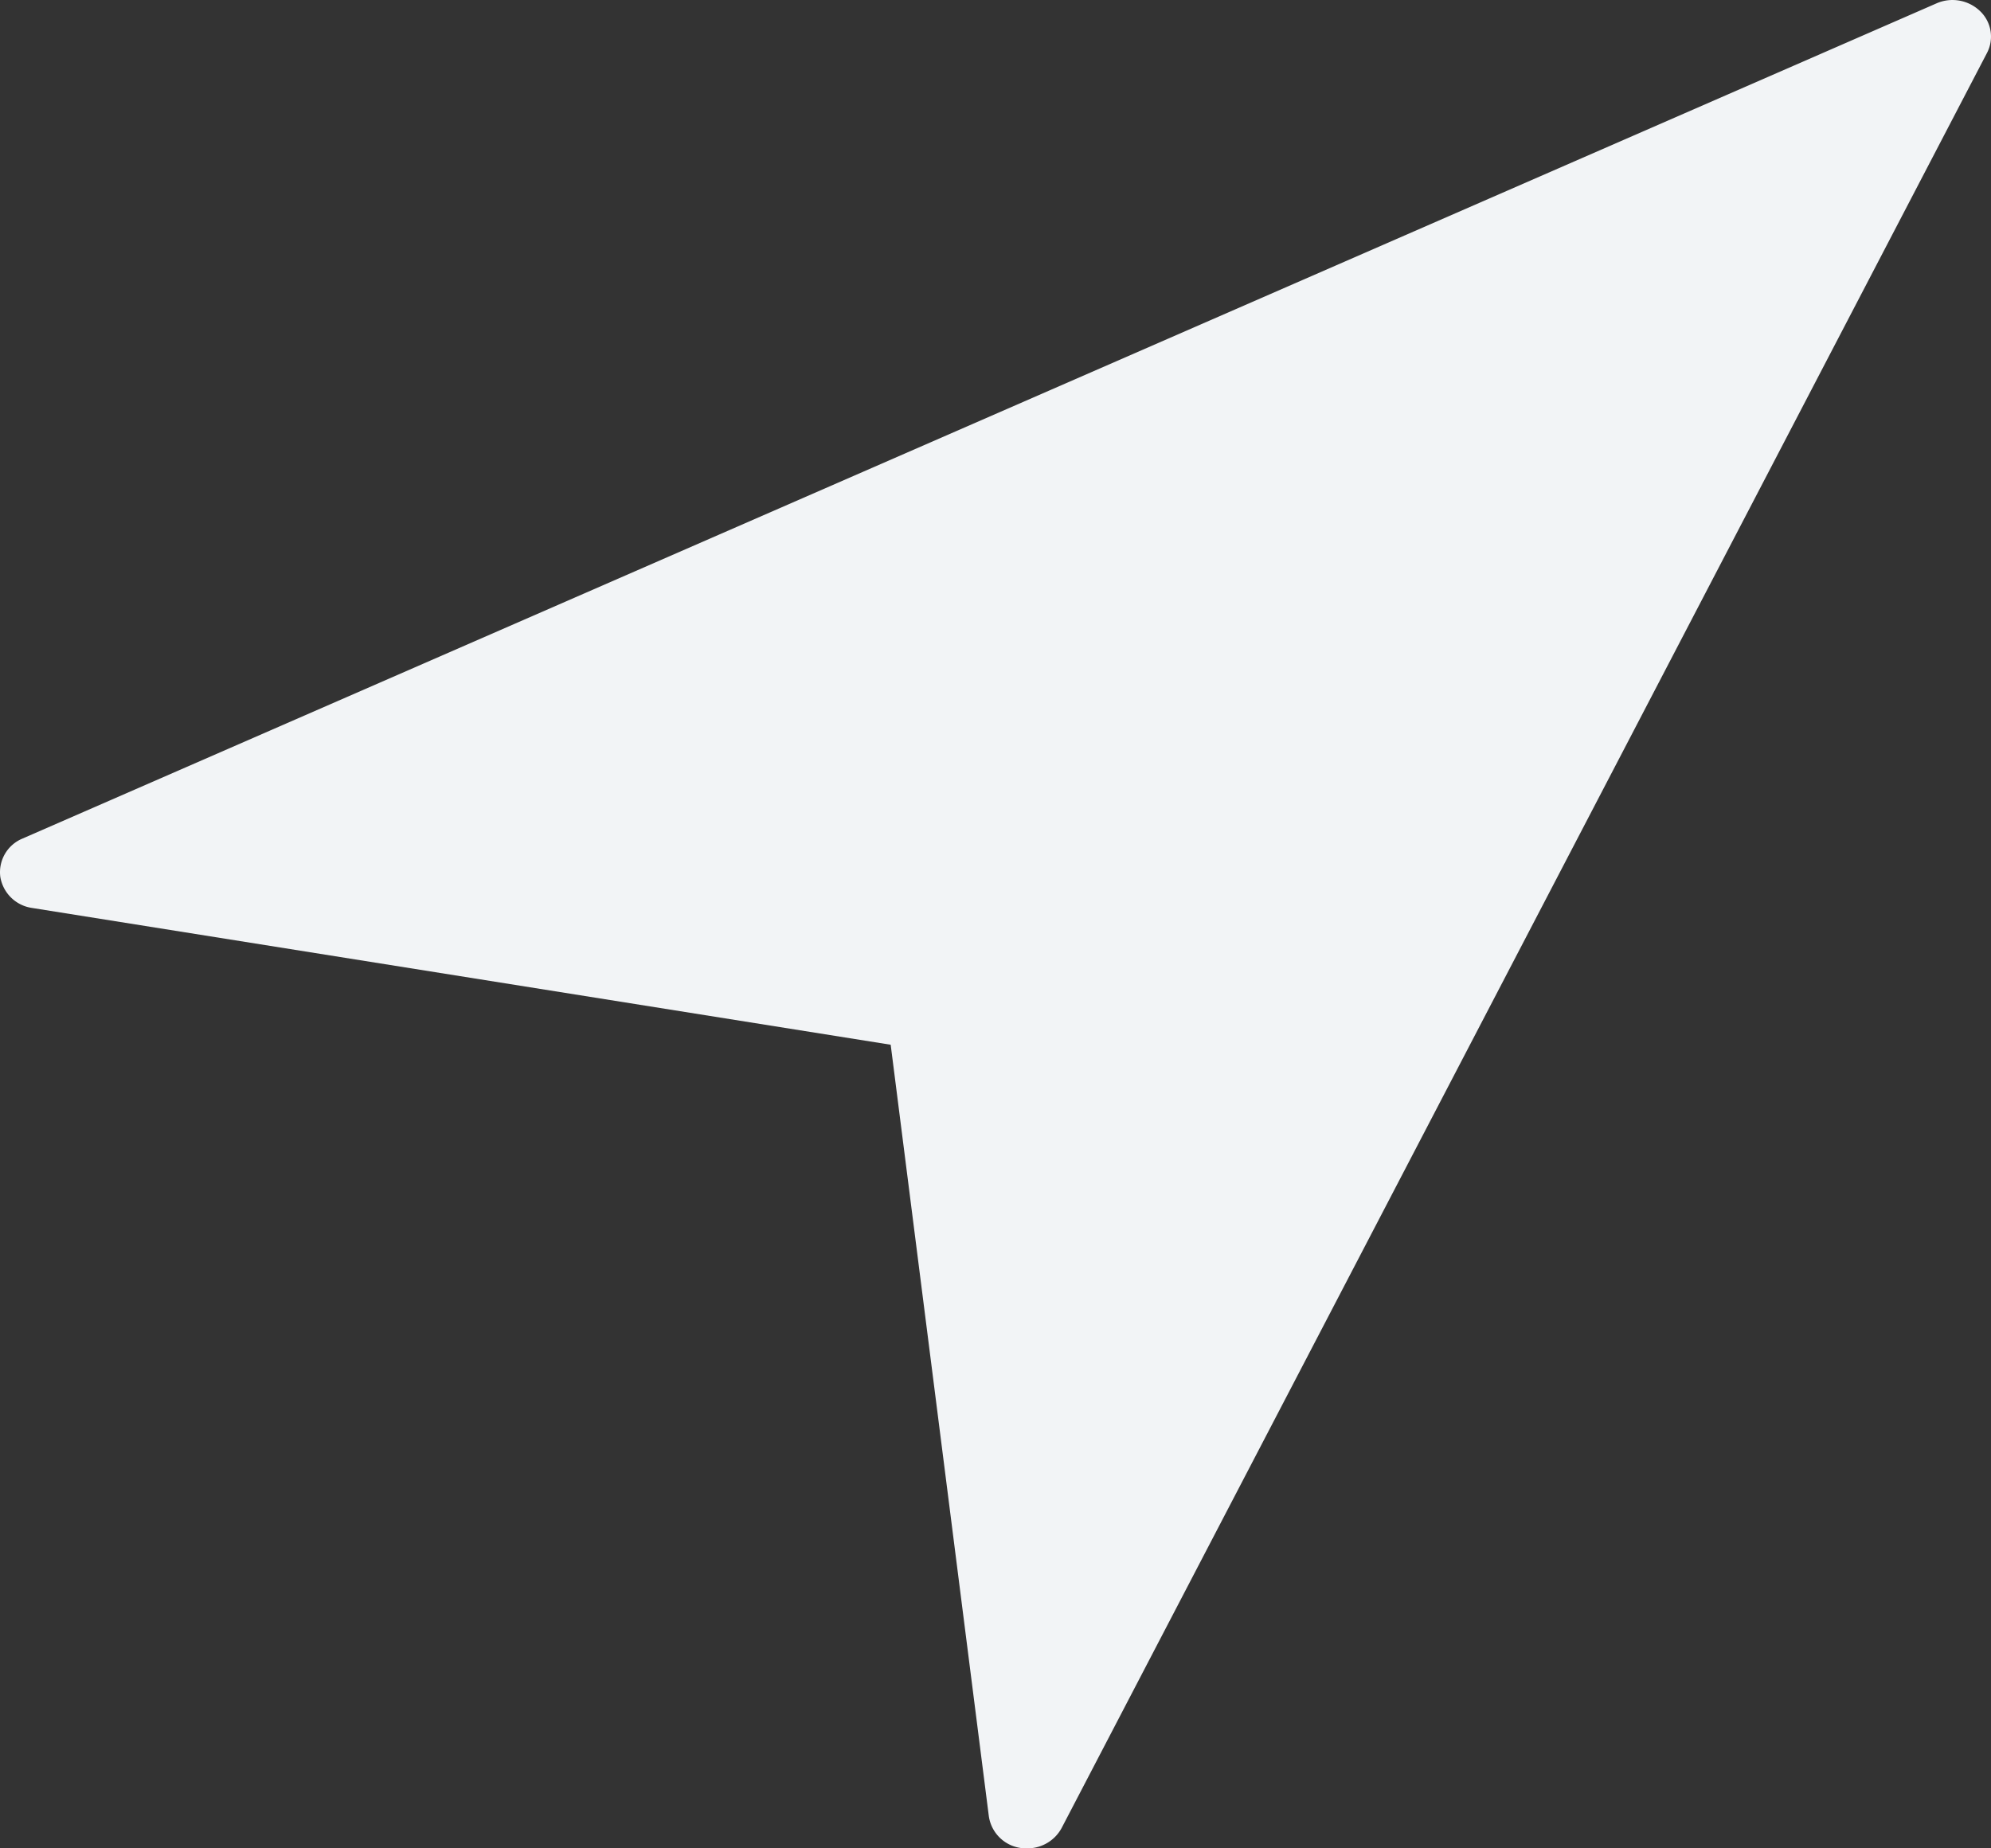 <svg width="14" height="13" viewBox="0 0 14 13" fill="none" xmlns="http://www.w3.org/2000/svg"><rect x="0" y="0" width="14" height="13" fill="#333333" stroke="none"/><path d="M13.923.078a.28.28 0 0 0-.307-.054L.158 5.898a.256.256 0 0 0-.156.268.264.264 0 0 0 .224.22l6.037.962.69 5.425a.264.264 0 0 0 .269.227.273.273 0 0 0 .243-.143L13.972.372a.248.248 0 0 0-.049-.294z" fill="#F2F4F6"/></svg>